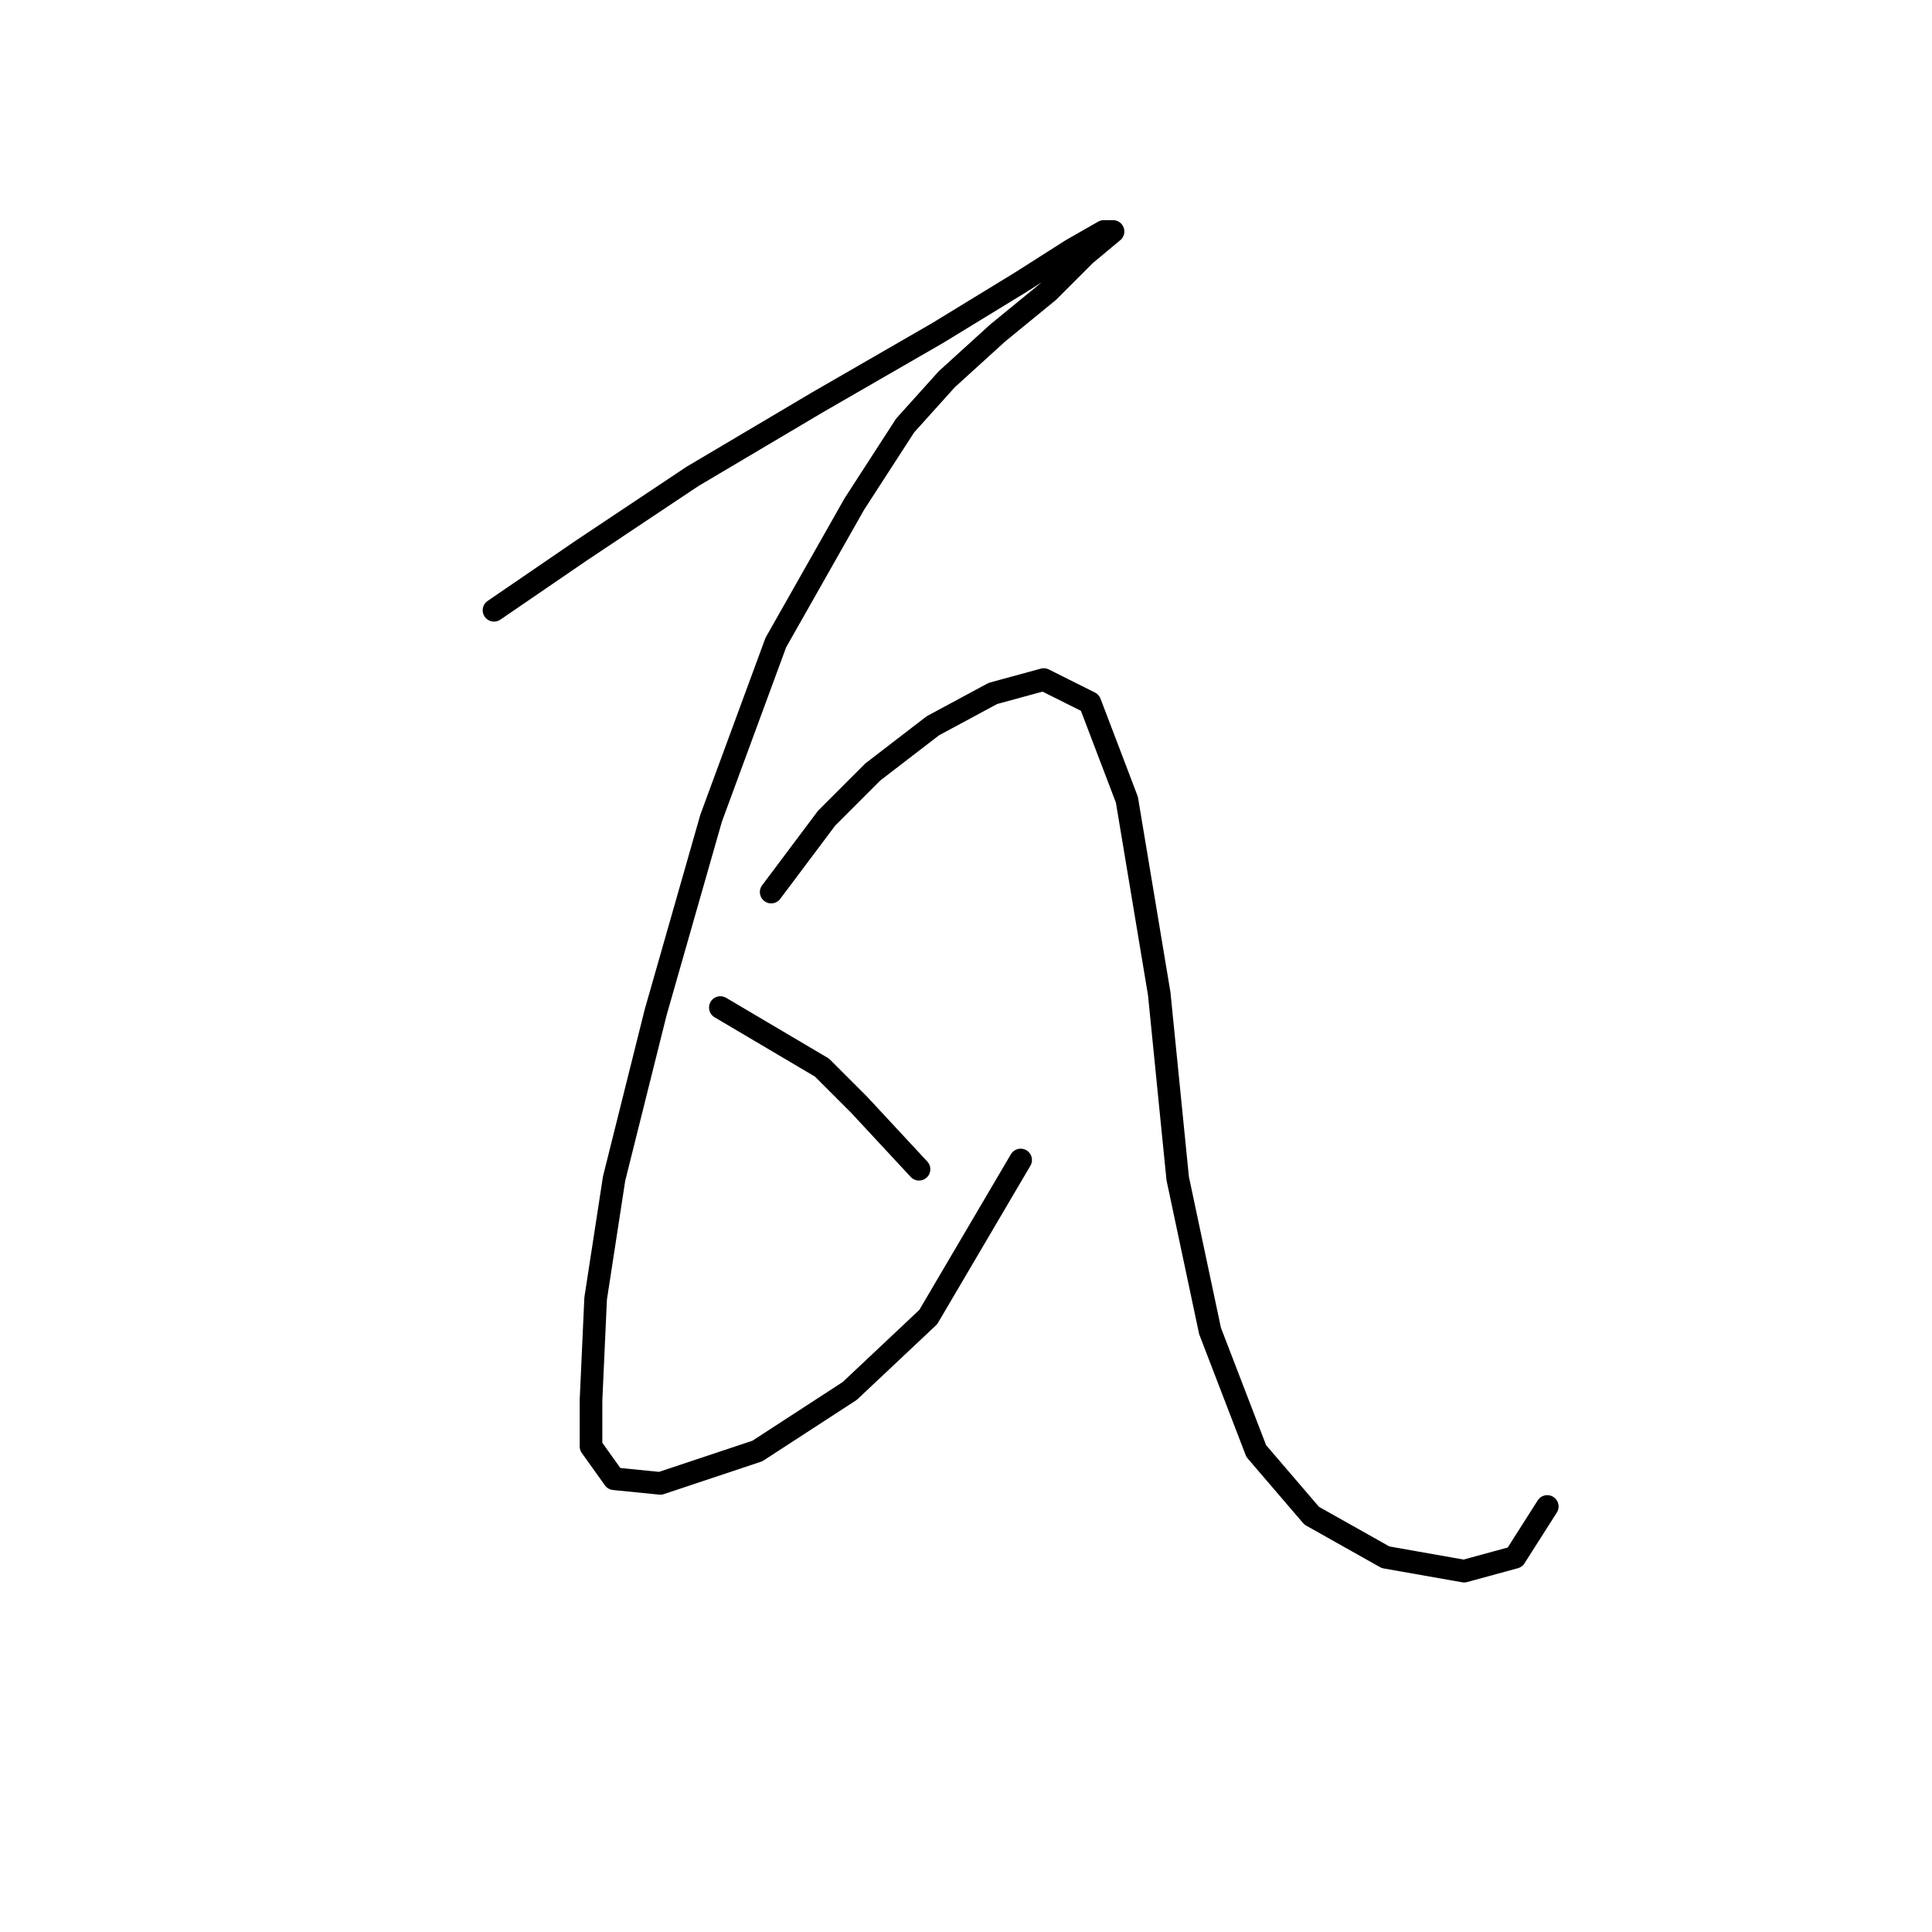 <?xml version="1.0" standalone="no"?>
    <svg width="256" height="256" xmlns="http://www.w3.org/2000/svg" version="1.1">
    <polyline stroke="black" stroke-width="3" stroke-linecap="round" fill="transparent" stroke-linejoin="round" points="65.459 80.865 77.089 72.907 91.78 63.113 108.307 53.32 124.222 44.138 135.24 37.405 141.973 33.12 146.258 30.671 147.482 30.671 143.809 33.732 138.912 38.629 132.179 44.138 125.446 50.259 119.937 56.38 113.204 66.786 102.798 85.149 94.228 108.41 86.883 134.119 81.374 156.155 78.925 172.07 78.313 185.536 78.313 191.657 81.374 195.942 87.495 196.554 100.349 192.269 112.591 184.312 122.997 174.518 135.24 153.706 135.24 153.706 " />
        <polyline stroke="black" stroke-width="3" stroke-linecap="round" fill="transparent" stroke-linejoin="round" points="102.186 118.204 109.531 108.41 115.652 102.289 123.61 96.168 131.567 91.883 138.3 90.046 144.421 93.107 149.318 105.961 153.603 131.67 156.052 156.155 160.336 176.354 166.457 192.269 173.803 200.839 183.597 206.348 194.003 208.184 200.736 206.348 205.021 199.615 205.021 199.615 " />
        <polyline stroke="black" stroke-width="3" stroke-linecap="round" fill="transparent" stroke-linejoin="round" points="95.452 133.506 108.919 141.464 113.816 146.361 121.773 154.93 121.773 154.93 " />
        </svg>